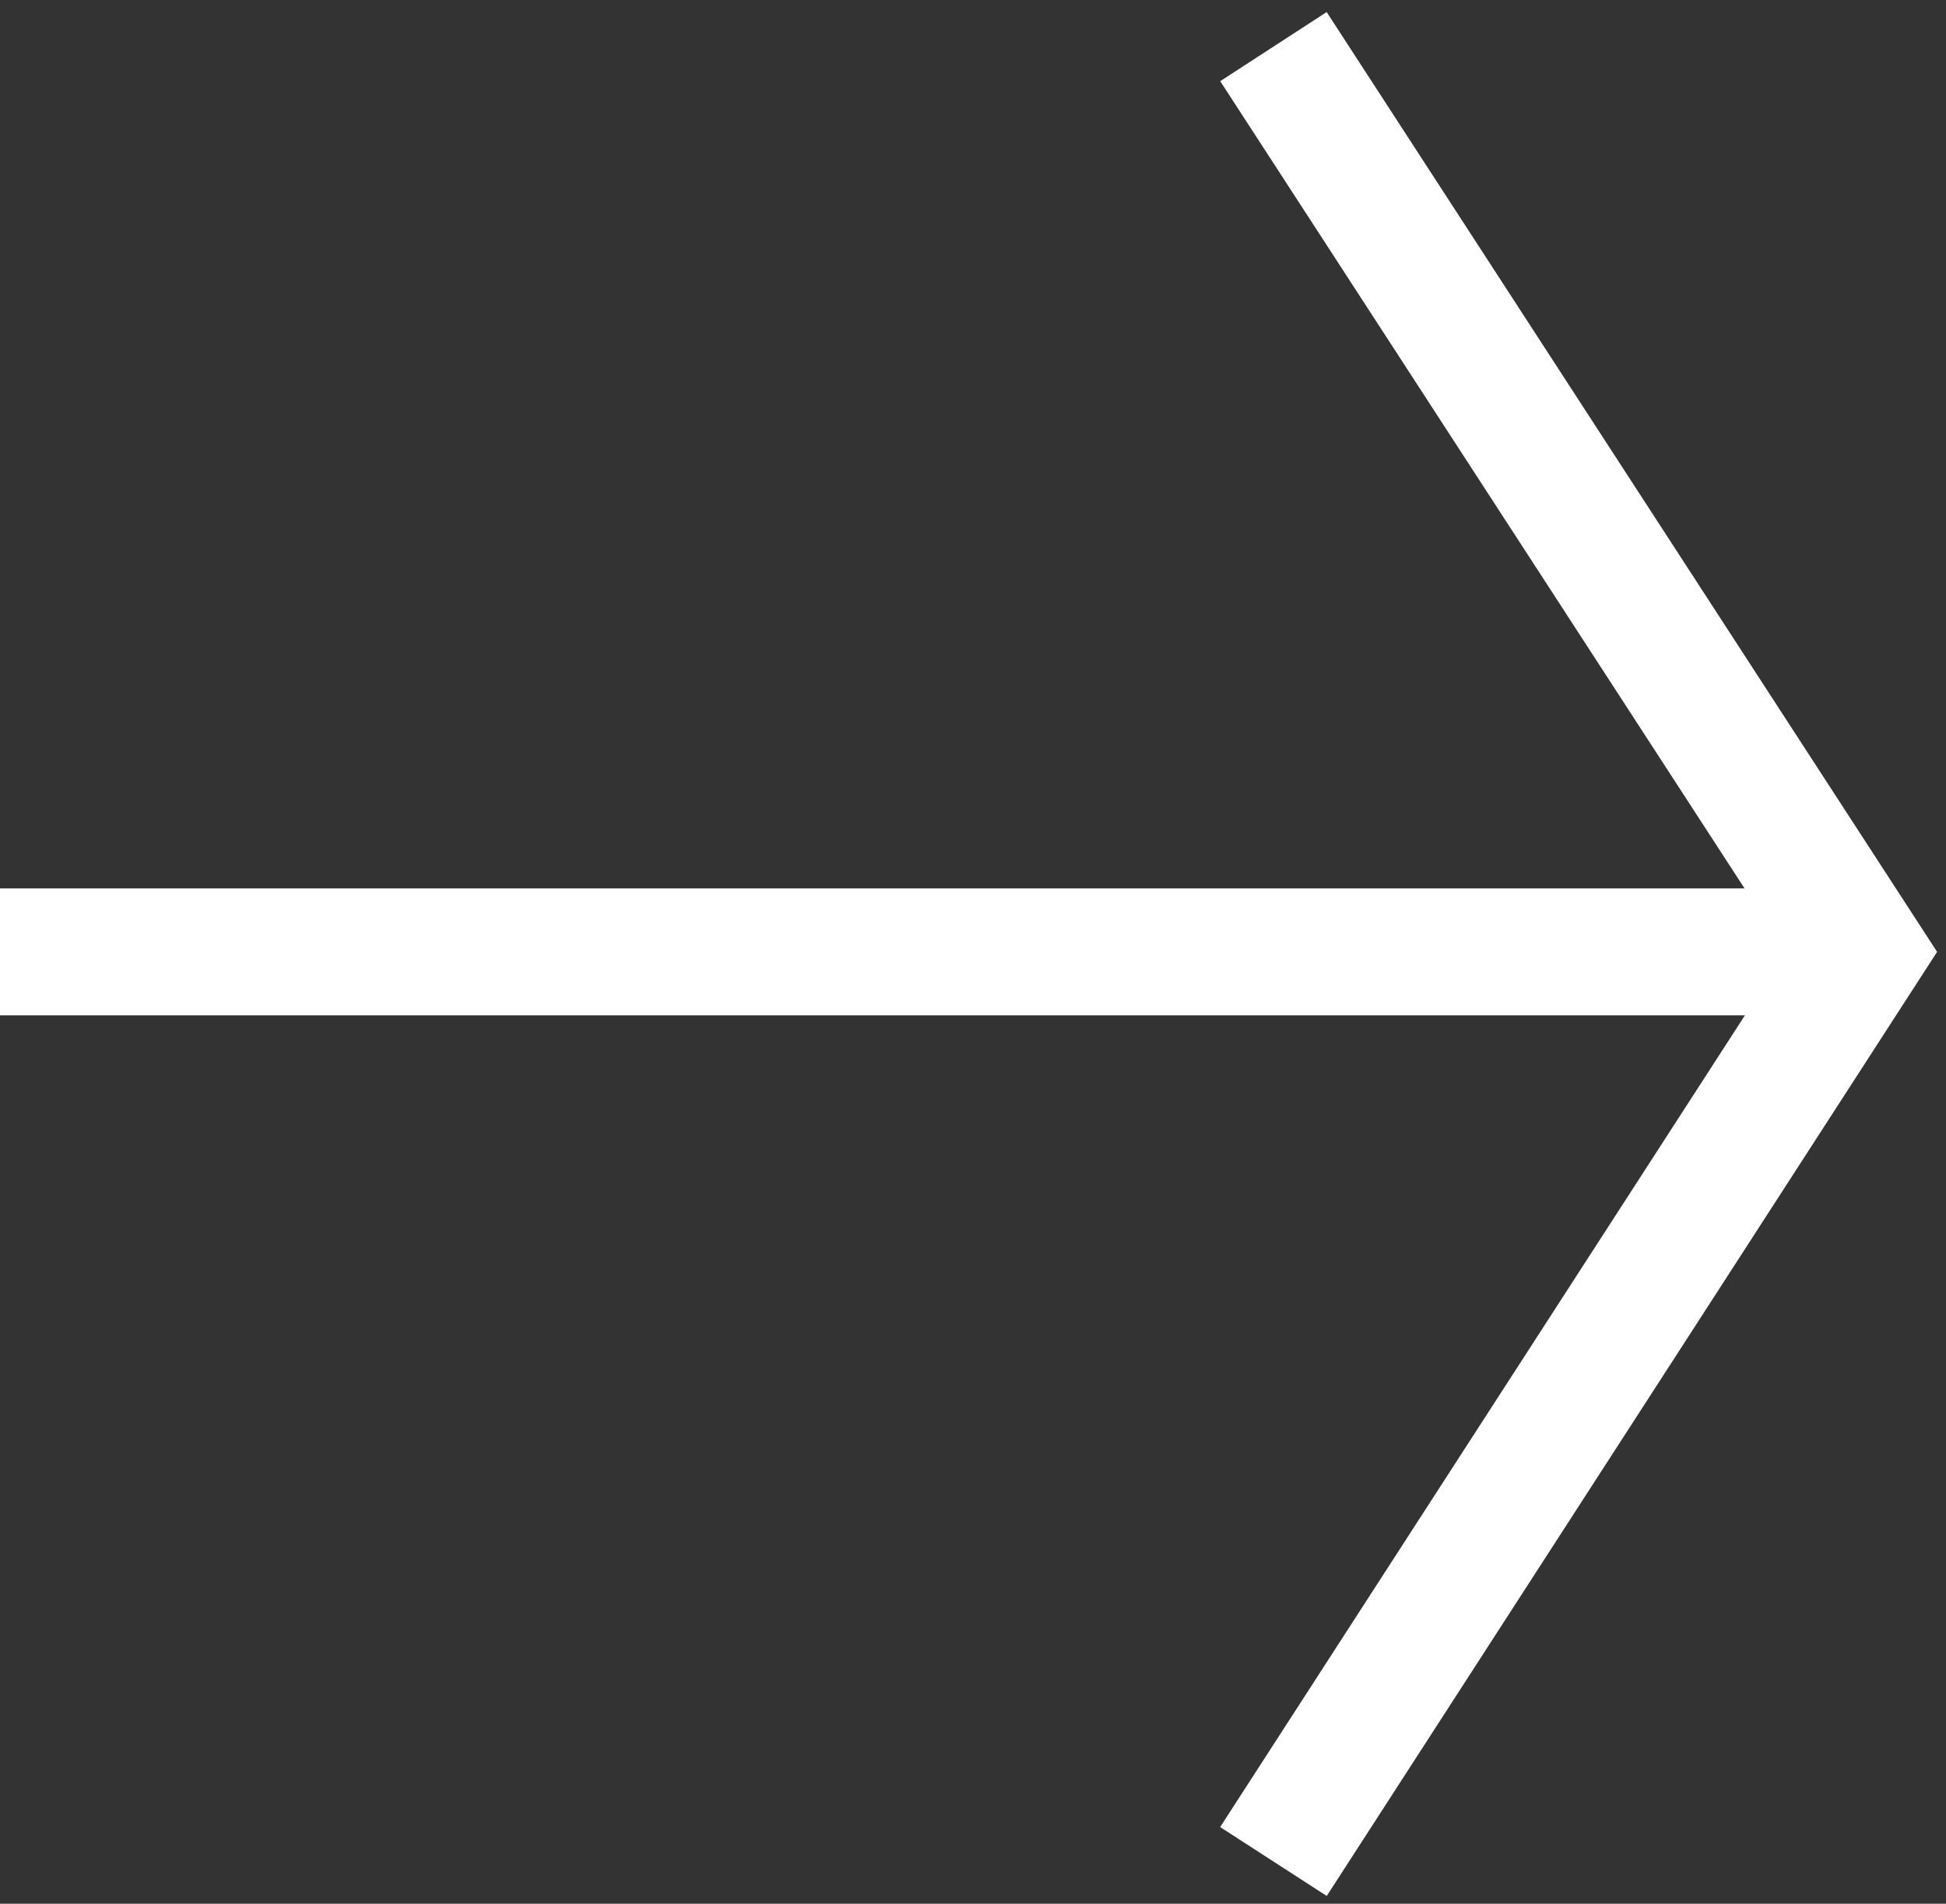 <svg width="46" height="45" viewBox="0 0 46 45" fill="none" xmlns="http://www.w3.org/2000/svg">
<rect x="0" y="0" width="46" height="45" fill="#333333" stroke="none"/>
<path d="M30.102 1.102L44.002 22.502L30.102 44.002" stroke="white" stroke-width="3" stroke-miterlimit="10"/>
<path d="M0 22.5H44" stroke="white" stroke-width="3" stroke-miterlimit="10"/>
</svg>

